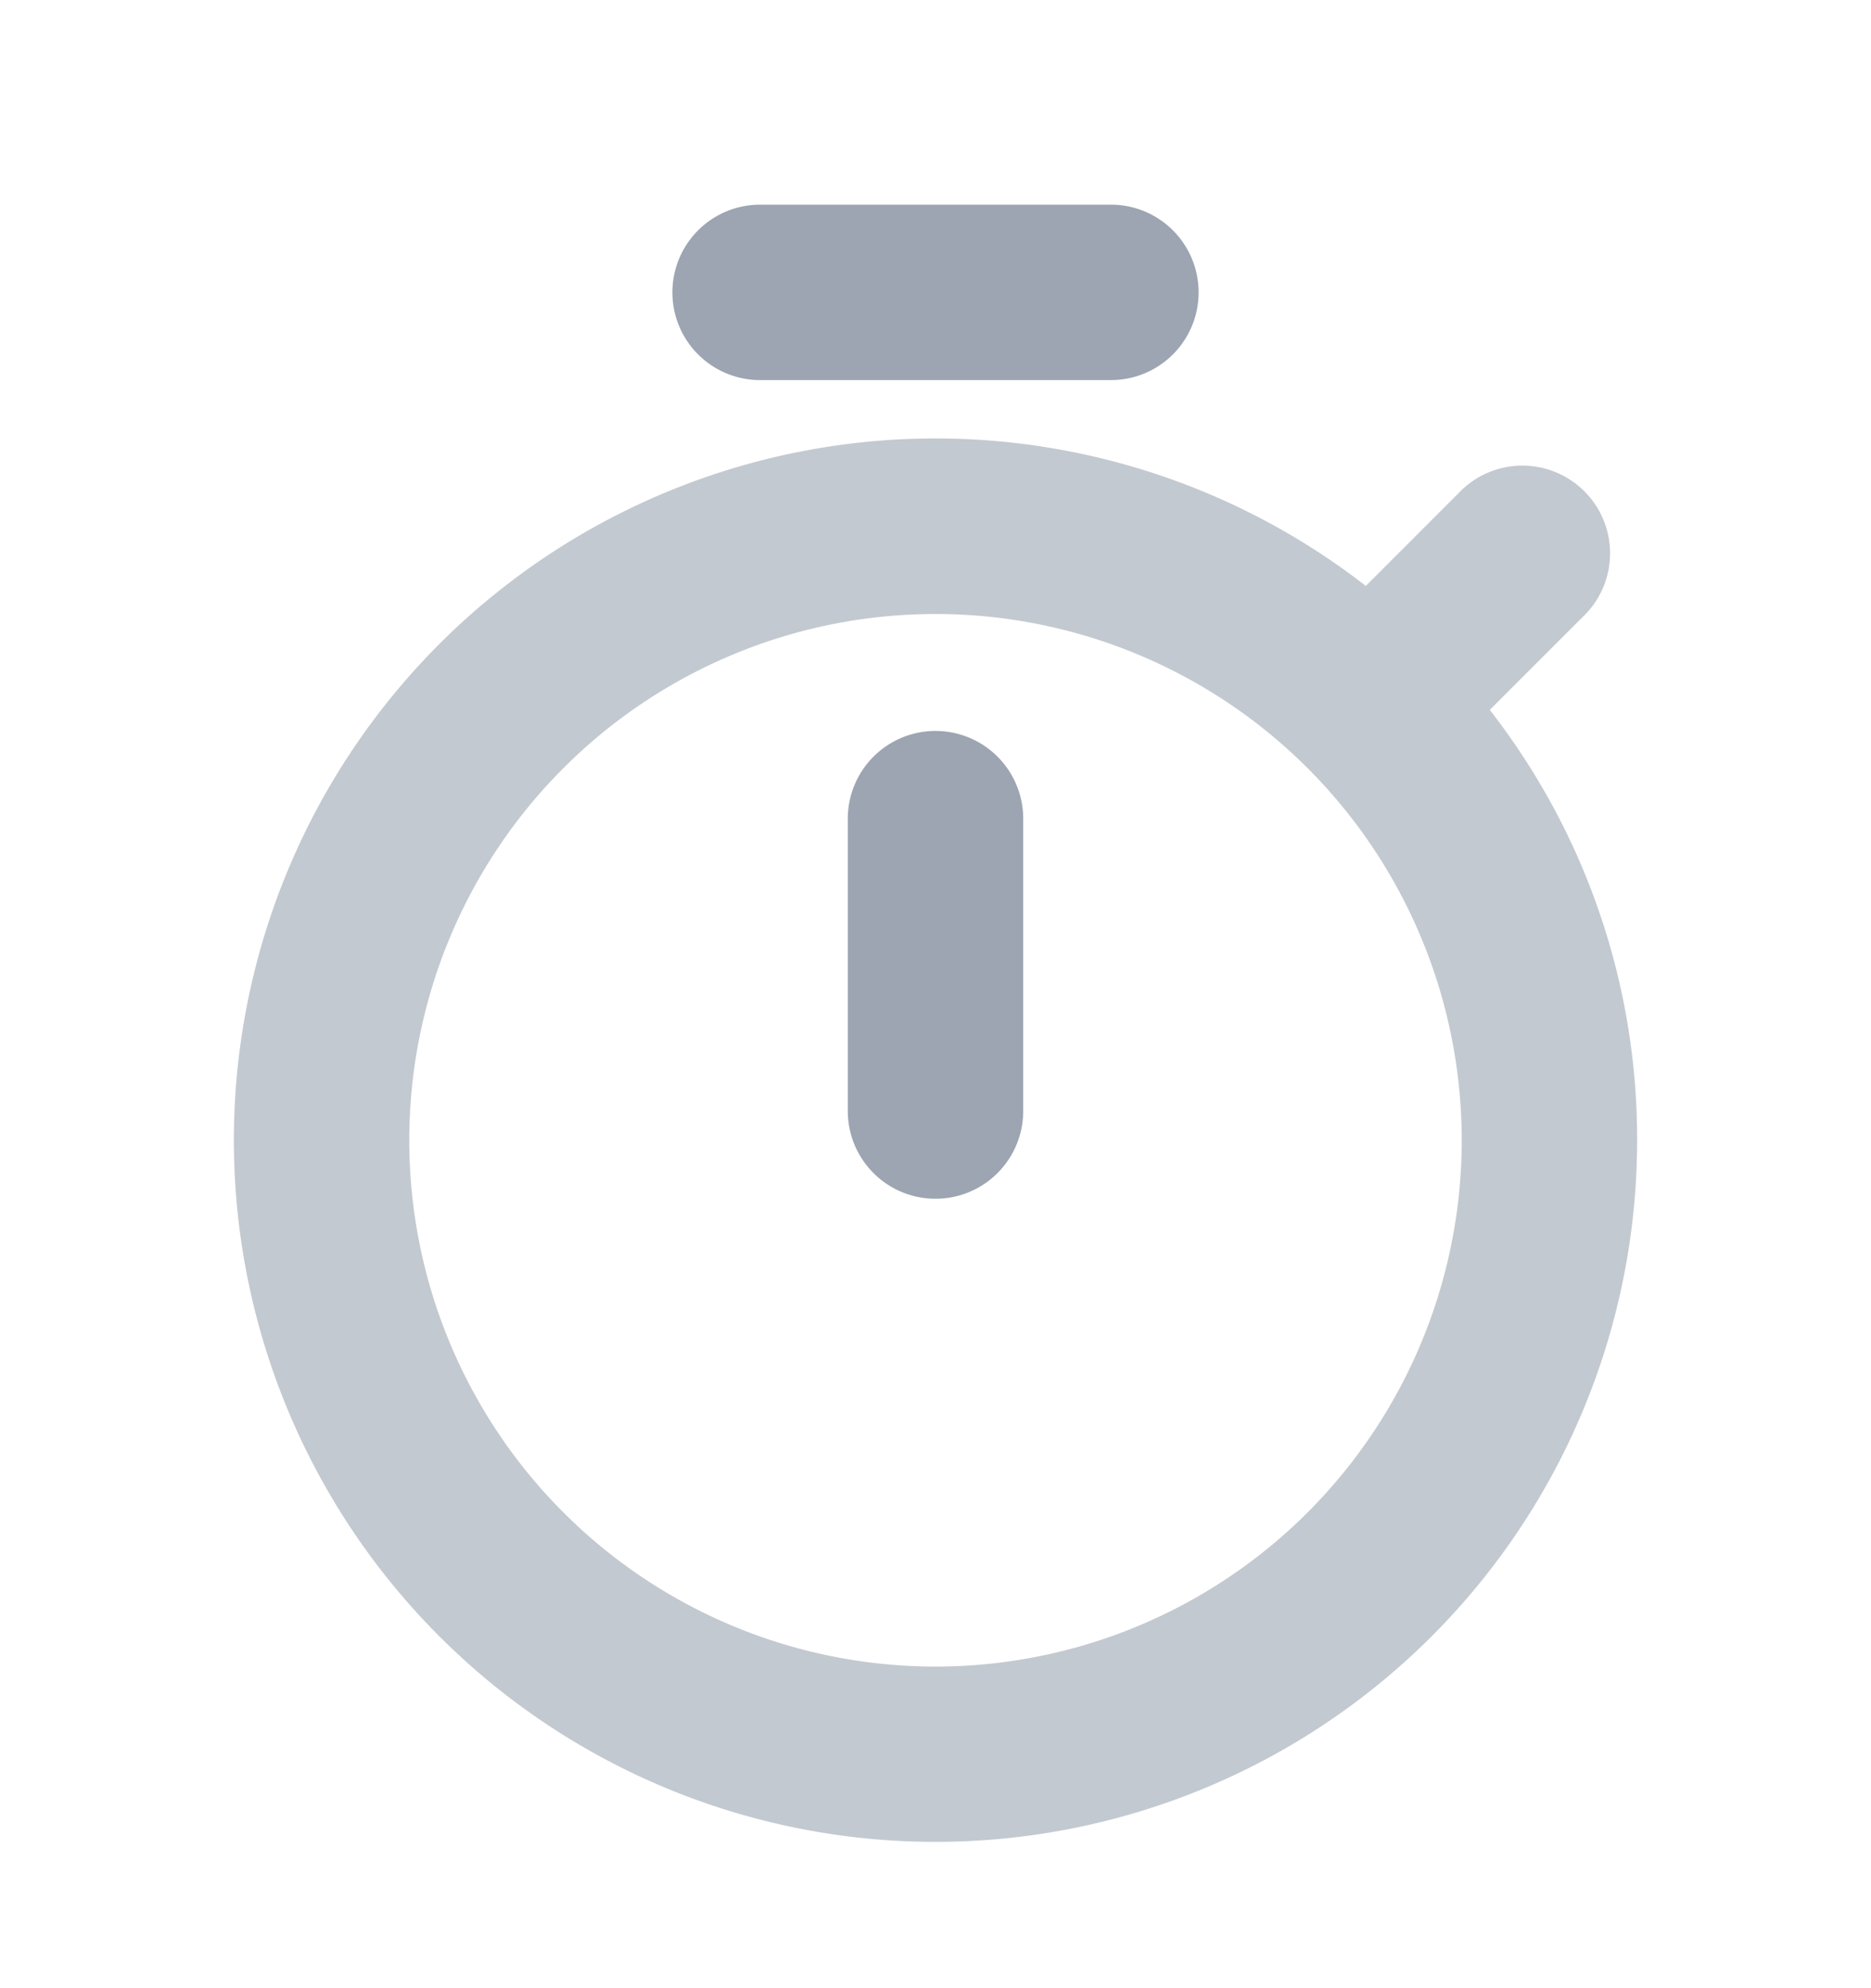 <svg width="16" height="17" viewBox="0 0 16 17" fill="none" xmlns="http://www.w3.org/2000/svg">
  <g clip-path="url(#a)" fill-rule="evenodd" clip-rule="evenodd" fill="#9CA5B1">
    <path d="M5.75 2.5a.75.75 0 0 1 .75-.75h3a.75.75 0 0 1 0 1.5h-3a.75.75 0 0 1-.75-.75M8 6.25a.75.75 0 0 1 .75.75v2.5a.75.75 0 0 1-1.5 0V7A.75.75 0 0 1 8 6.25"/>
    <path opacity=".6" d="M12.5 9.75a4.5 4.5 0 1 1-9 0 4.5 4.5 0 0 1 9 0m1.5 0a6 6 0 1 1-2.32-4.74l.79-.79a.75.75 0 1 1 1.06 1.06l-.79.79A5.97 5.97 0 0 1 14 9.75"/>
  </g>
  <defs>
    <clipPath id="a">
      <path fill="#fff" d="M0 .75h16v16H0z"/>
    </clipPath>
  </defs>
</svg>
